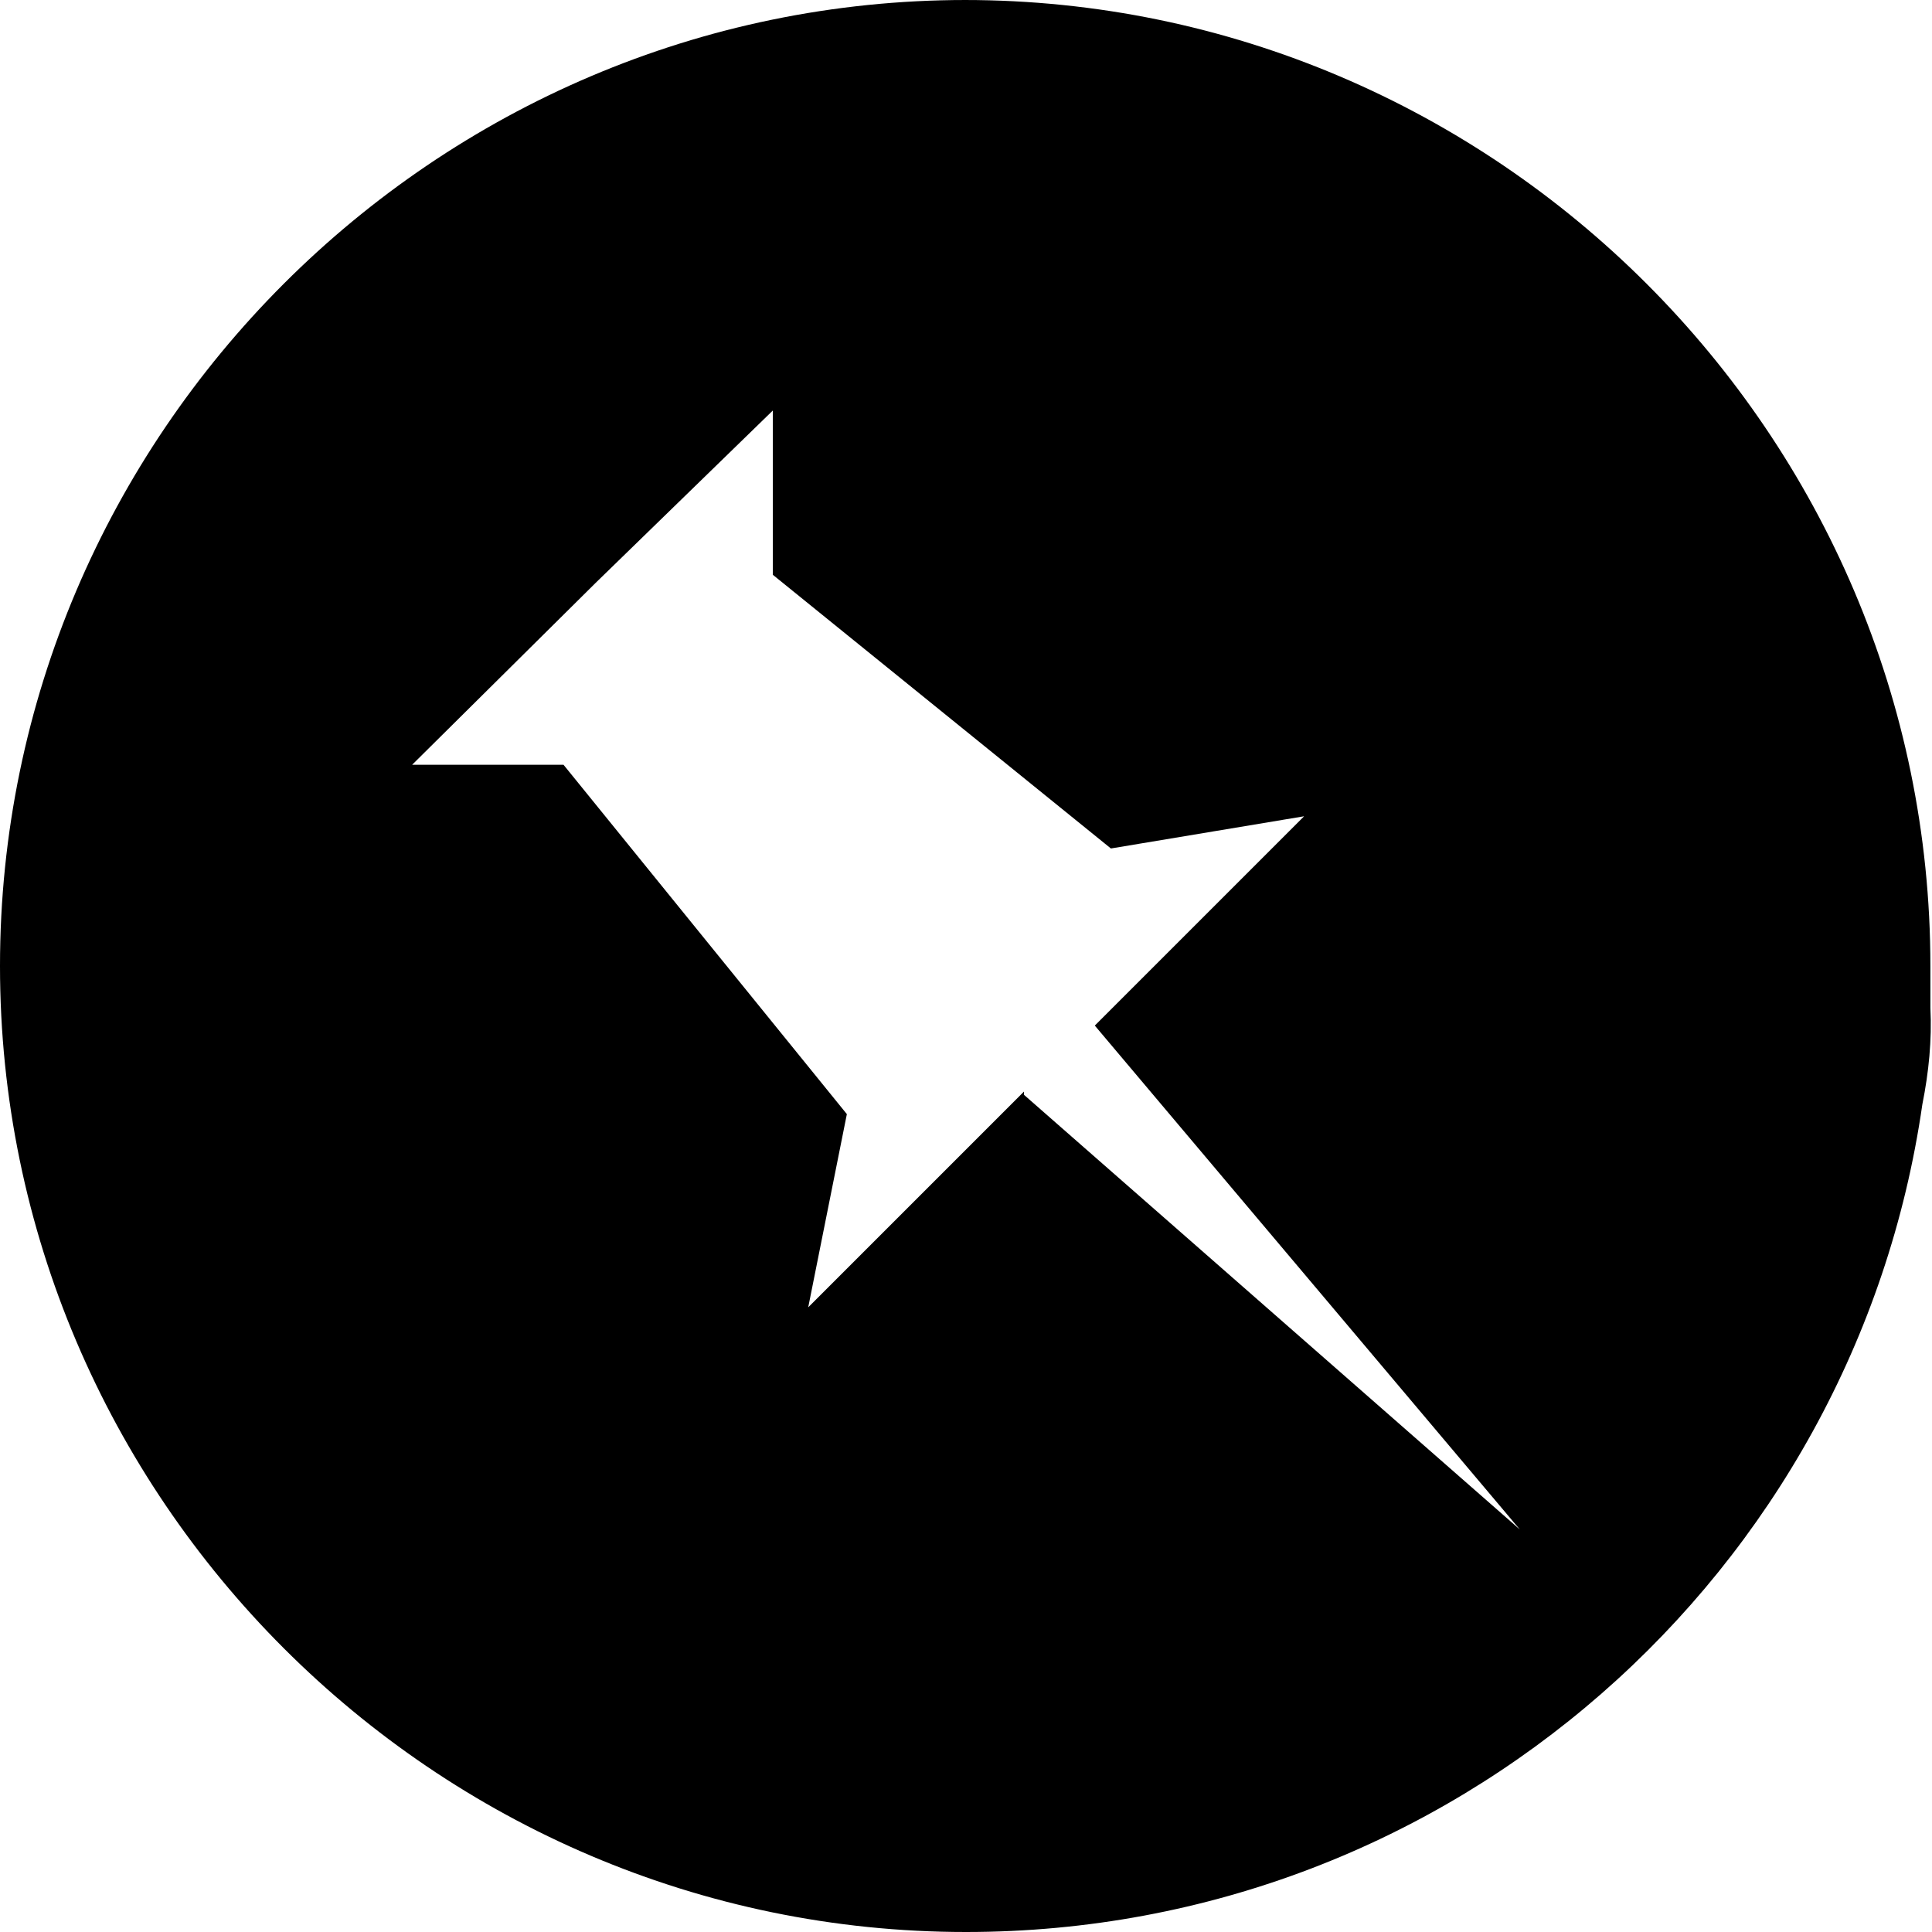 <svg width="120" height="120" xmlns="http://www.w3.org/2000/svg" viewBox="0 0 120 120"><title>Pinboard</title><path d="M60 0C27 0 0 27 0 60s27 60 60 60c30.2 0 55.2-22.3 59.4-51.4.4-2 .6-4 .5-6V60c0-33-27-60-60-60zm3.6 67.8L50.2 81.2l2.4-12L35 47.5h-9.4L37 36.2l11-10.7v10.2l21 17 12-2-13 13L94.4 95 63.6 68z"/></svg>